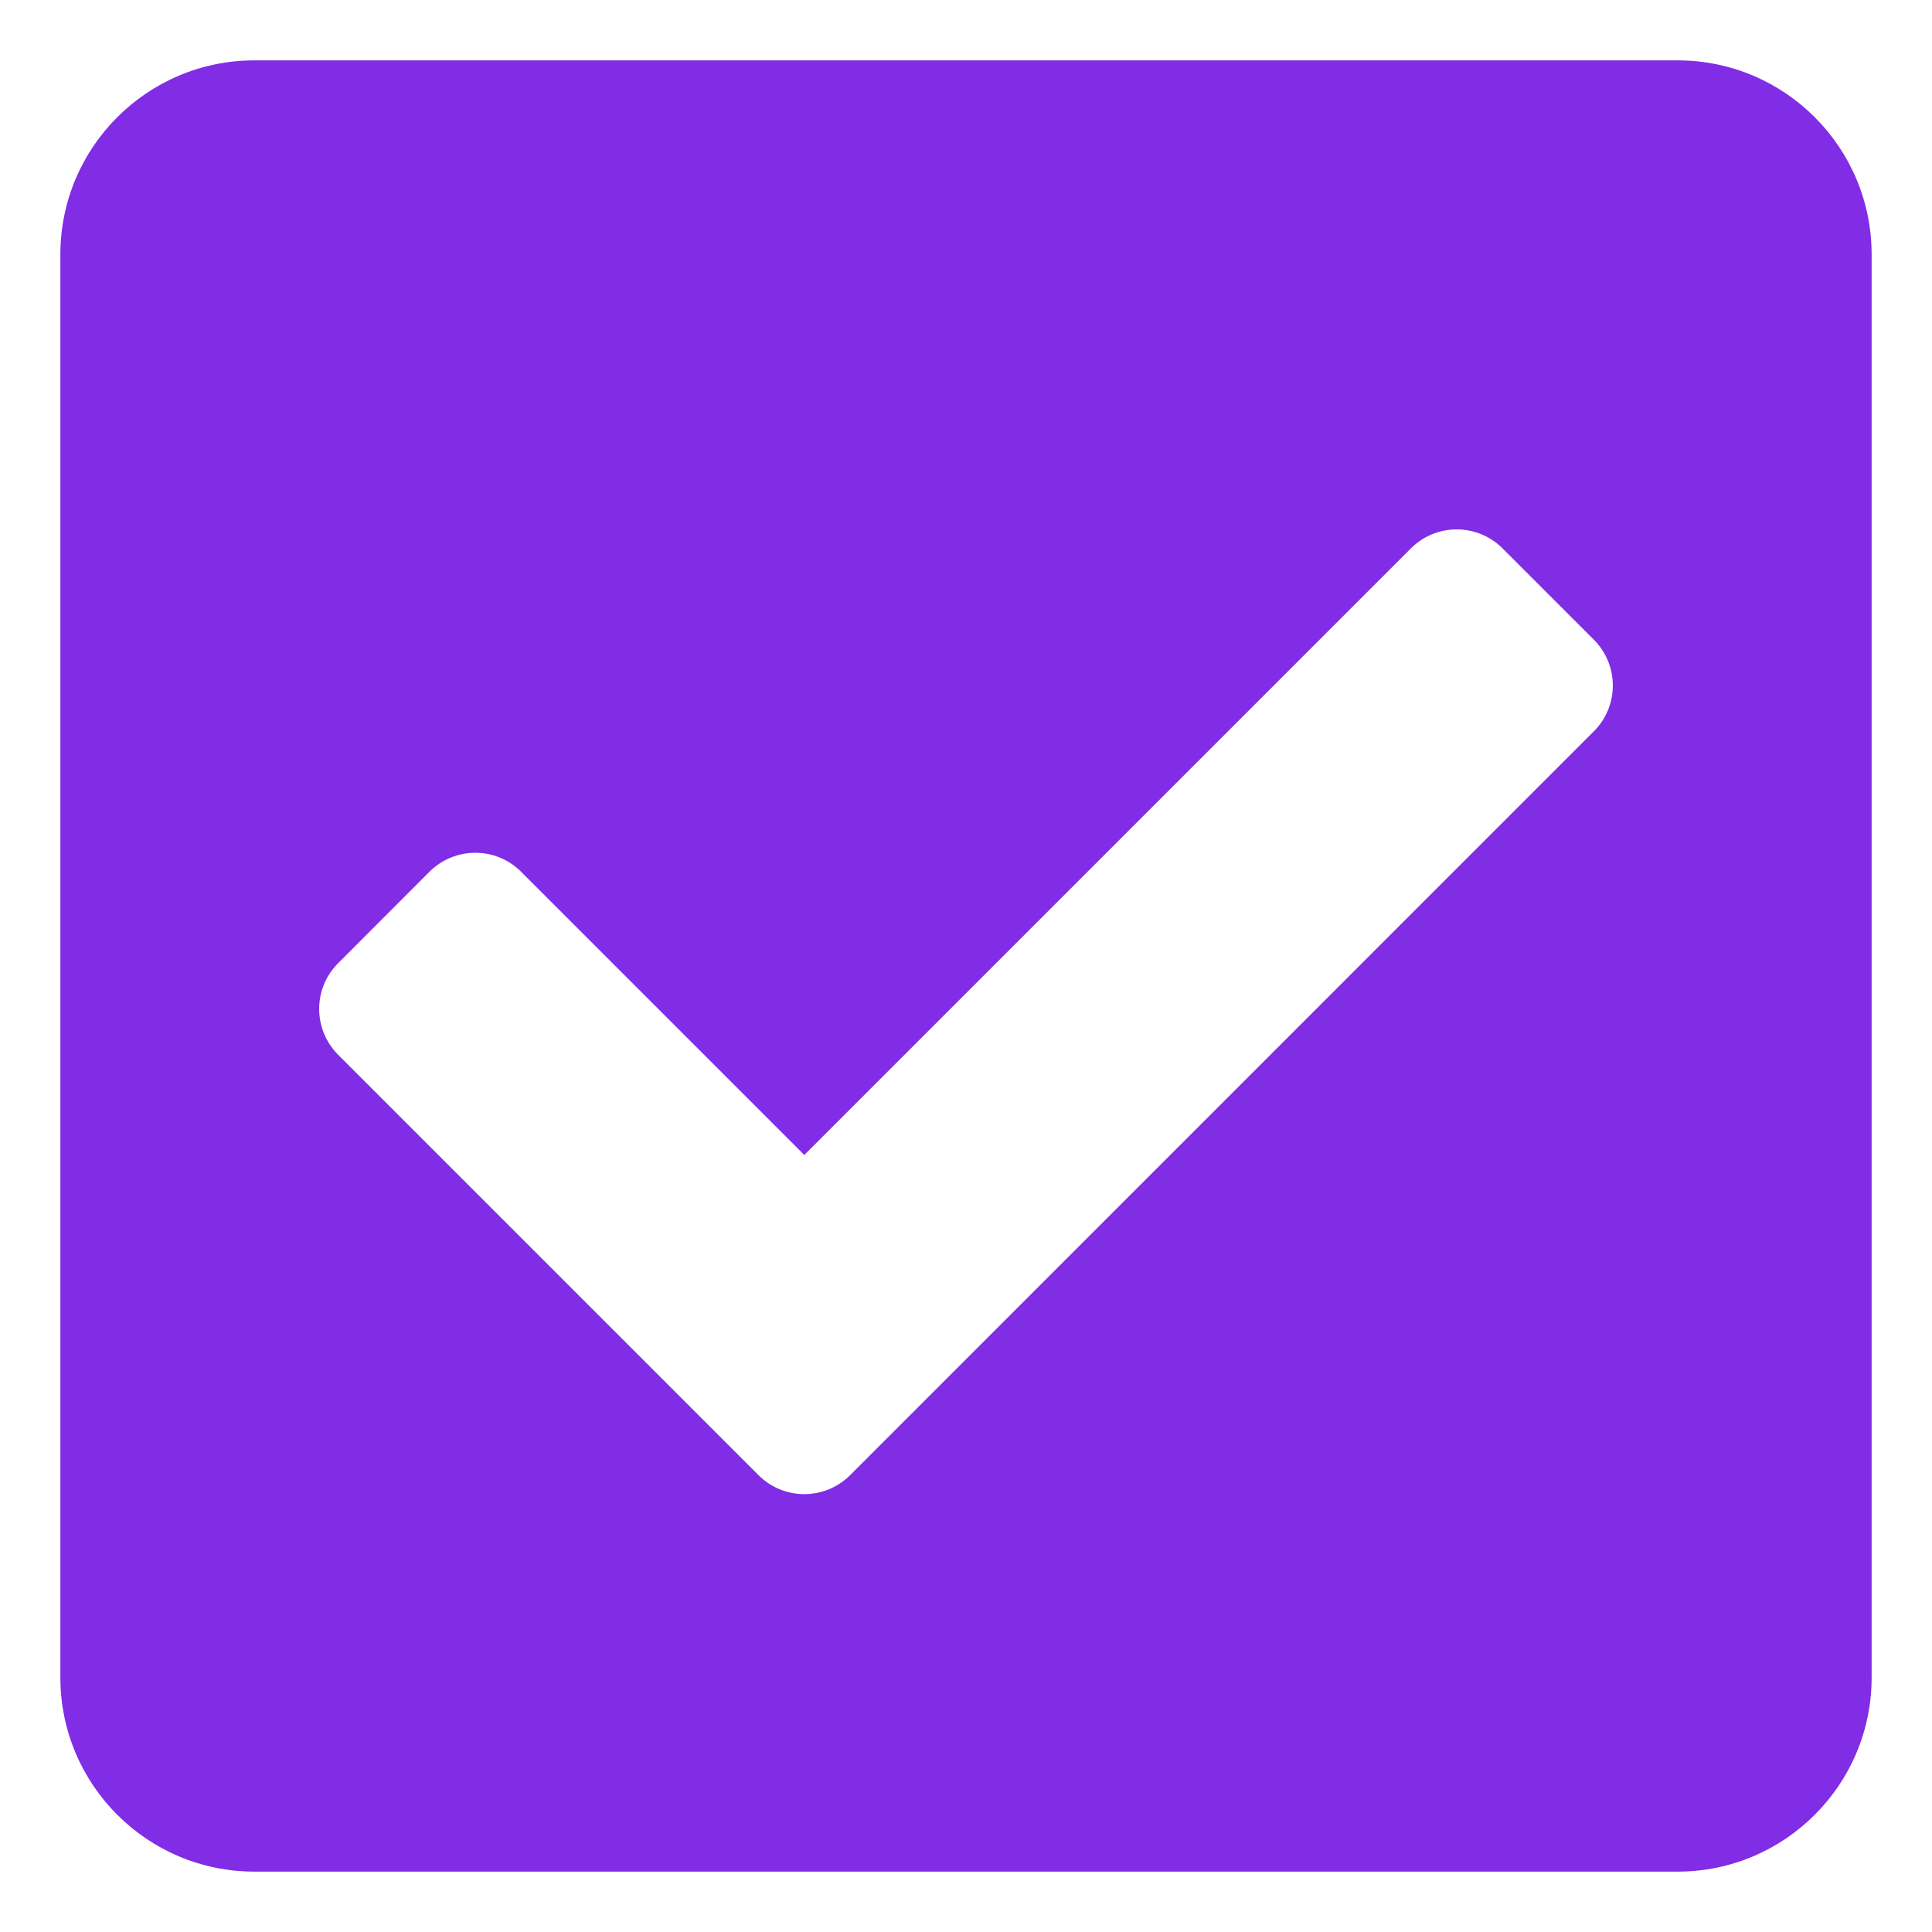 <svg width="16" height="16" viewBox="0 0 16 16" fill="none" xmlns="http://www.w3.org/2000/svg">
<path d="M13.893 15.5H2.107C1.22 15.5 0.5 14.78 0.5 13.893V2.107C0.5 1.22 1.22 0.5 2.107 0.5H13.893C14.78 0.5 15.5 1.22 15.5 2.107V13.893C15.5 14.78 14.78 15.5 13.893 15.5ZM7.04 12.217L13.2 6.056C13.409 5.847 13.409 5.508 13.2 5.298L12.443 4.541C12.233 4.332 11.894 4.332 11.685 4.541L6.661 9.565L4.315 7.219C4.106 7.01 3.767 7.01 3.557 7.219L2.8 7.977C2.591 8.186 2.591 8.525 2.8 8.735L6.282 12.217C6.491 12.426 6.83 12.426 7.04 12.217Z" fill="#812CE5"/>
</svg>
